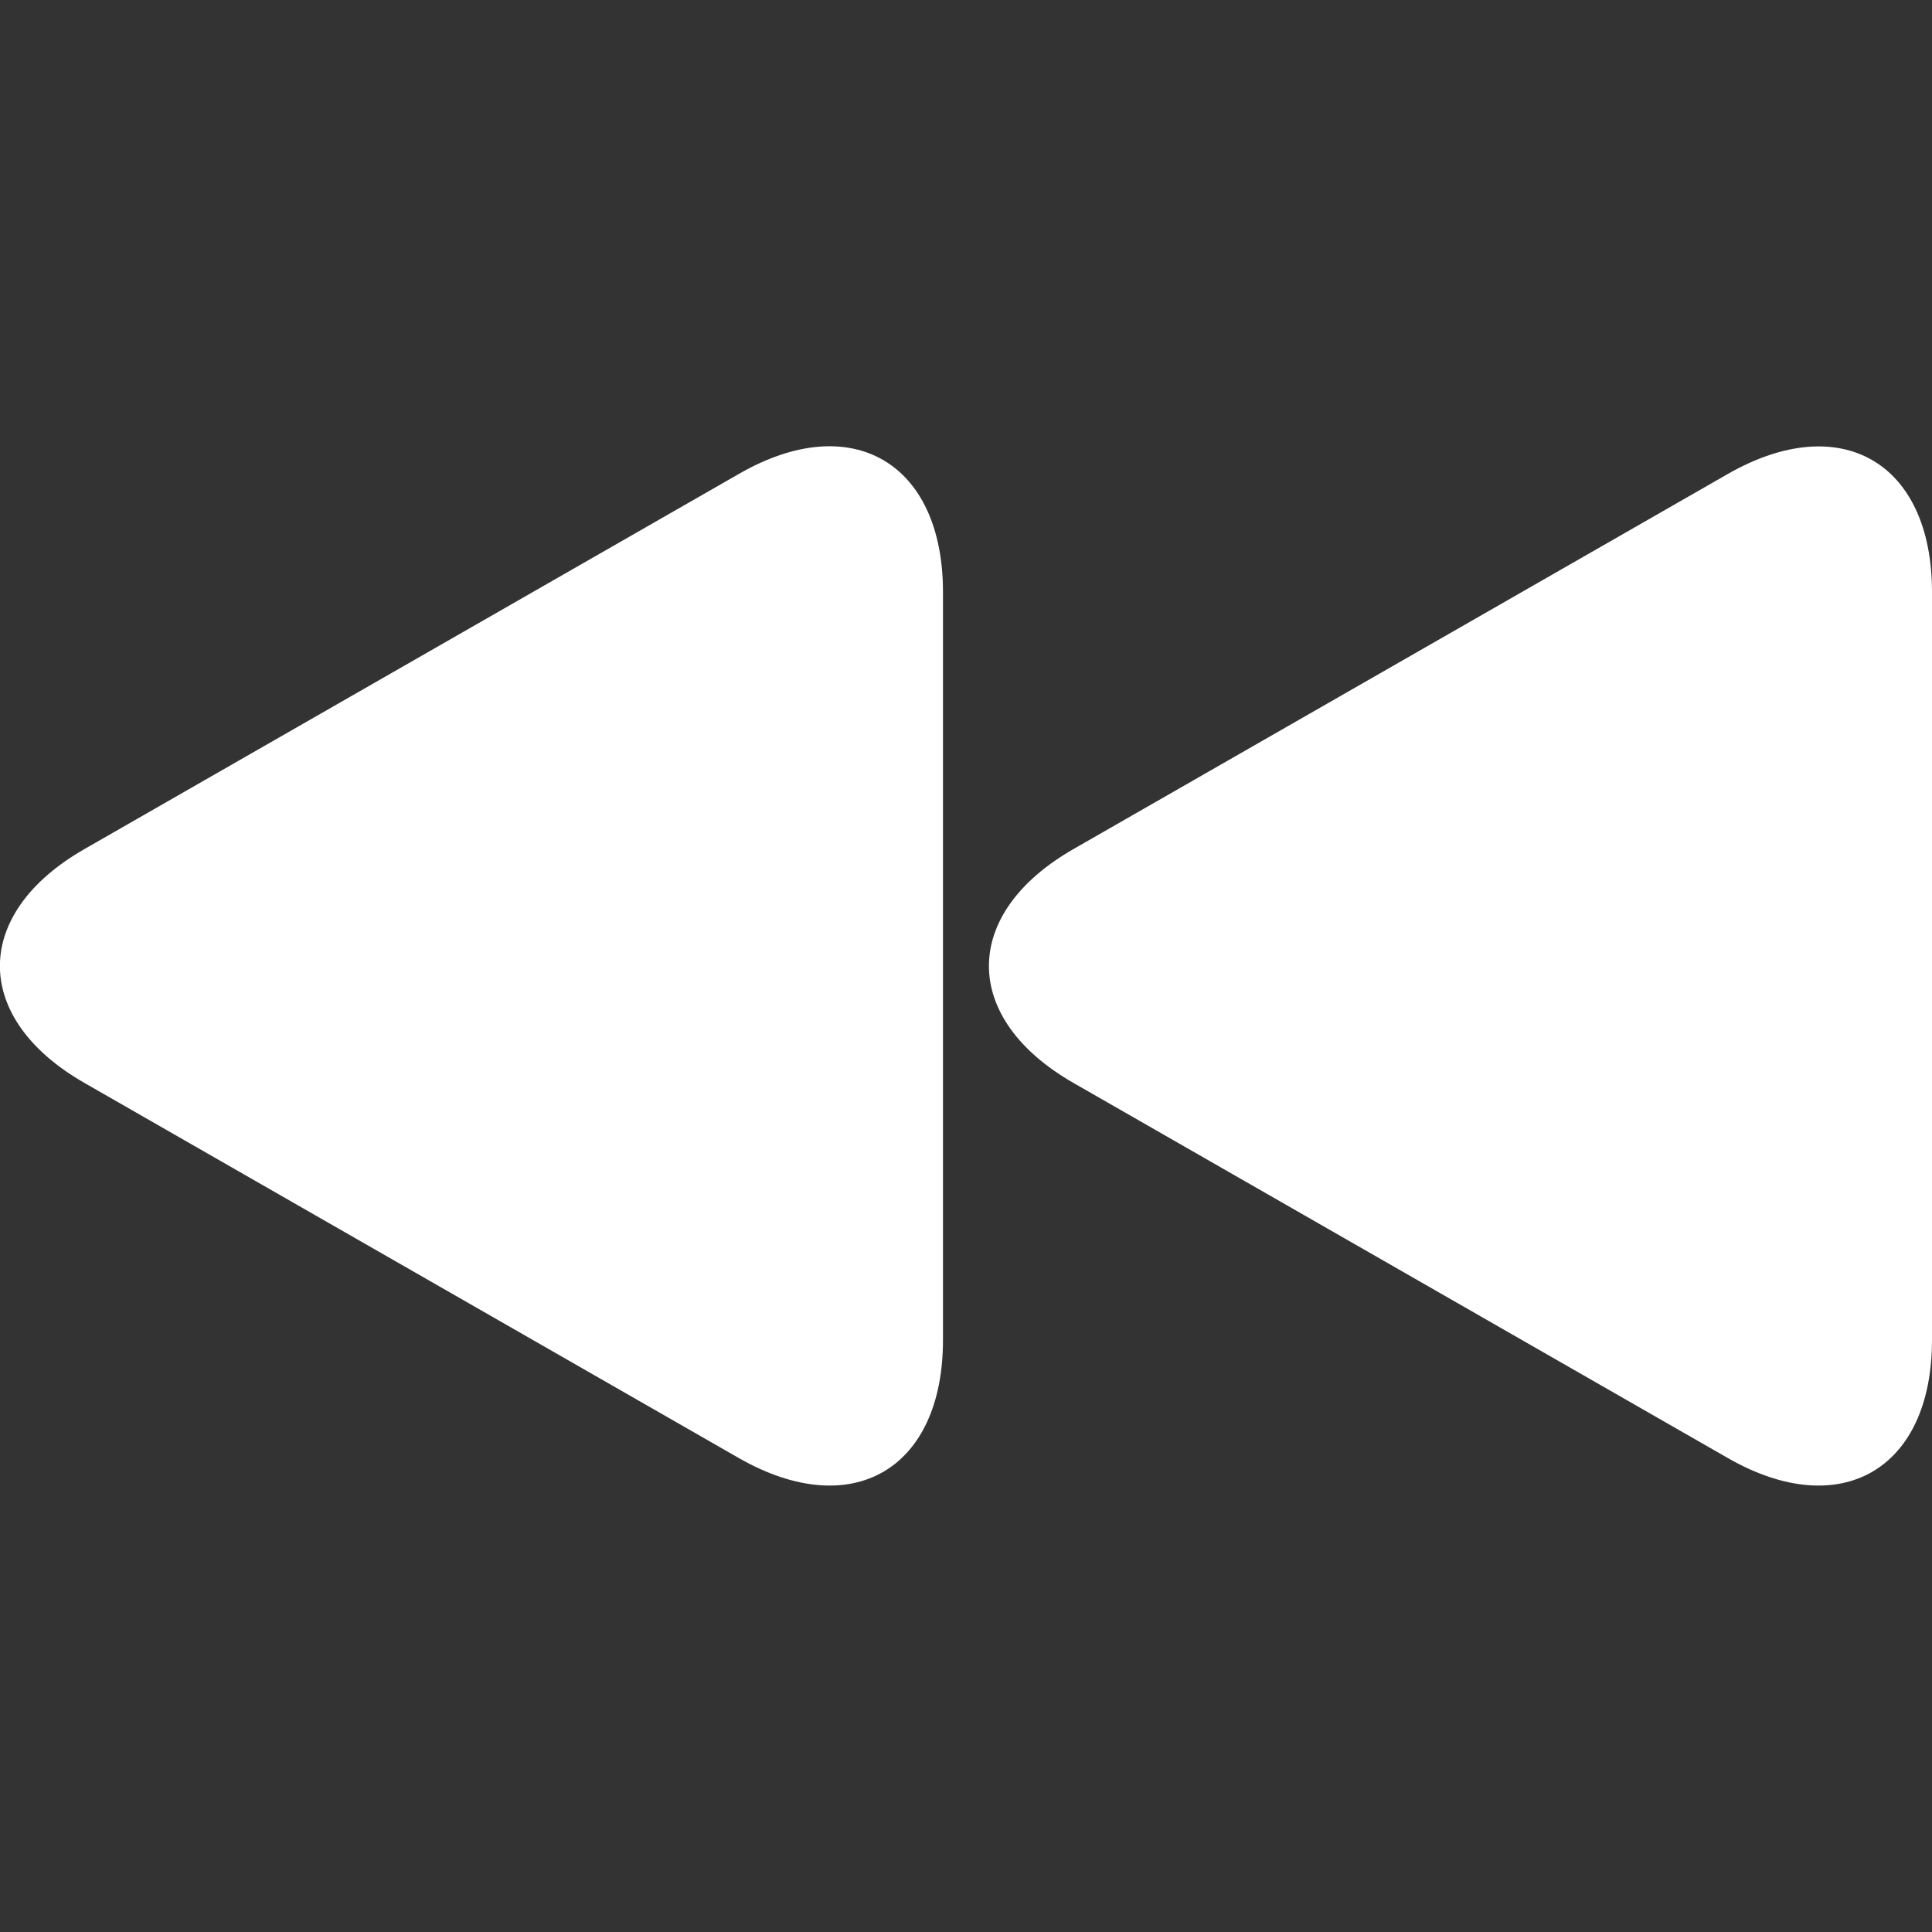 <?xml version="1.0" encoding="utf-8"?>
<!-- Generator: Adobe Illustrator 22.0.1, SVG Export Plug-In . SVG Version: 6.00 Build 0)  -->
<svg version="1.1" id="Capa_1" xmlns="http://www.w3.org/2000/svg" xmlns:xlink="http://www.w3.org/1999/xlink" x="0px" y="0px"
	 viewBox="0 0 512 512" style="enable-background:new 0 0 512 512;" xml:space="preserve">
<rect x="0" y="0" width="512" height="512" fill="#333333" stroke="none"/>
<style type="text/css">
	.st0{fill:#FFFFFF;}
</style>
<g>
	<g>
		<path class="st0" d="M457.9,386.4c29.8,17.1,54.1,3.1,54.1-31.3V156.9c0-34.4-24.2-48.4-54.1-31.3L284.5,225
			c-29.9,17.1-29.9,44.9,0,62L457.9,386.4z"/>
		<path class="st0" d="M195.8,125.6L22.4,225c-29.9,17.1-29.9,44.9,0,62l173.4,99.4c29.9,17.1,54.1,3.1,54.1-31.3V156.9
			C249.9,122.5,225.6,108.4,195.8,125.6z"/>
	</g>
</g>
</svg>
